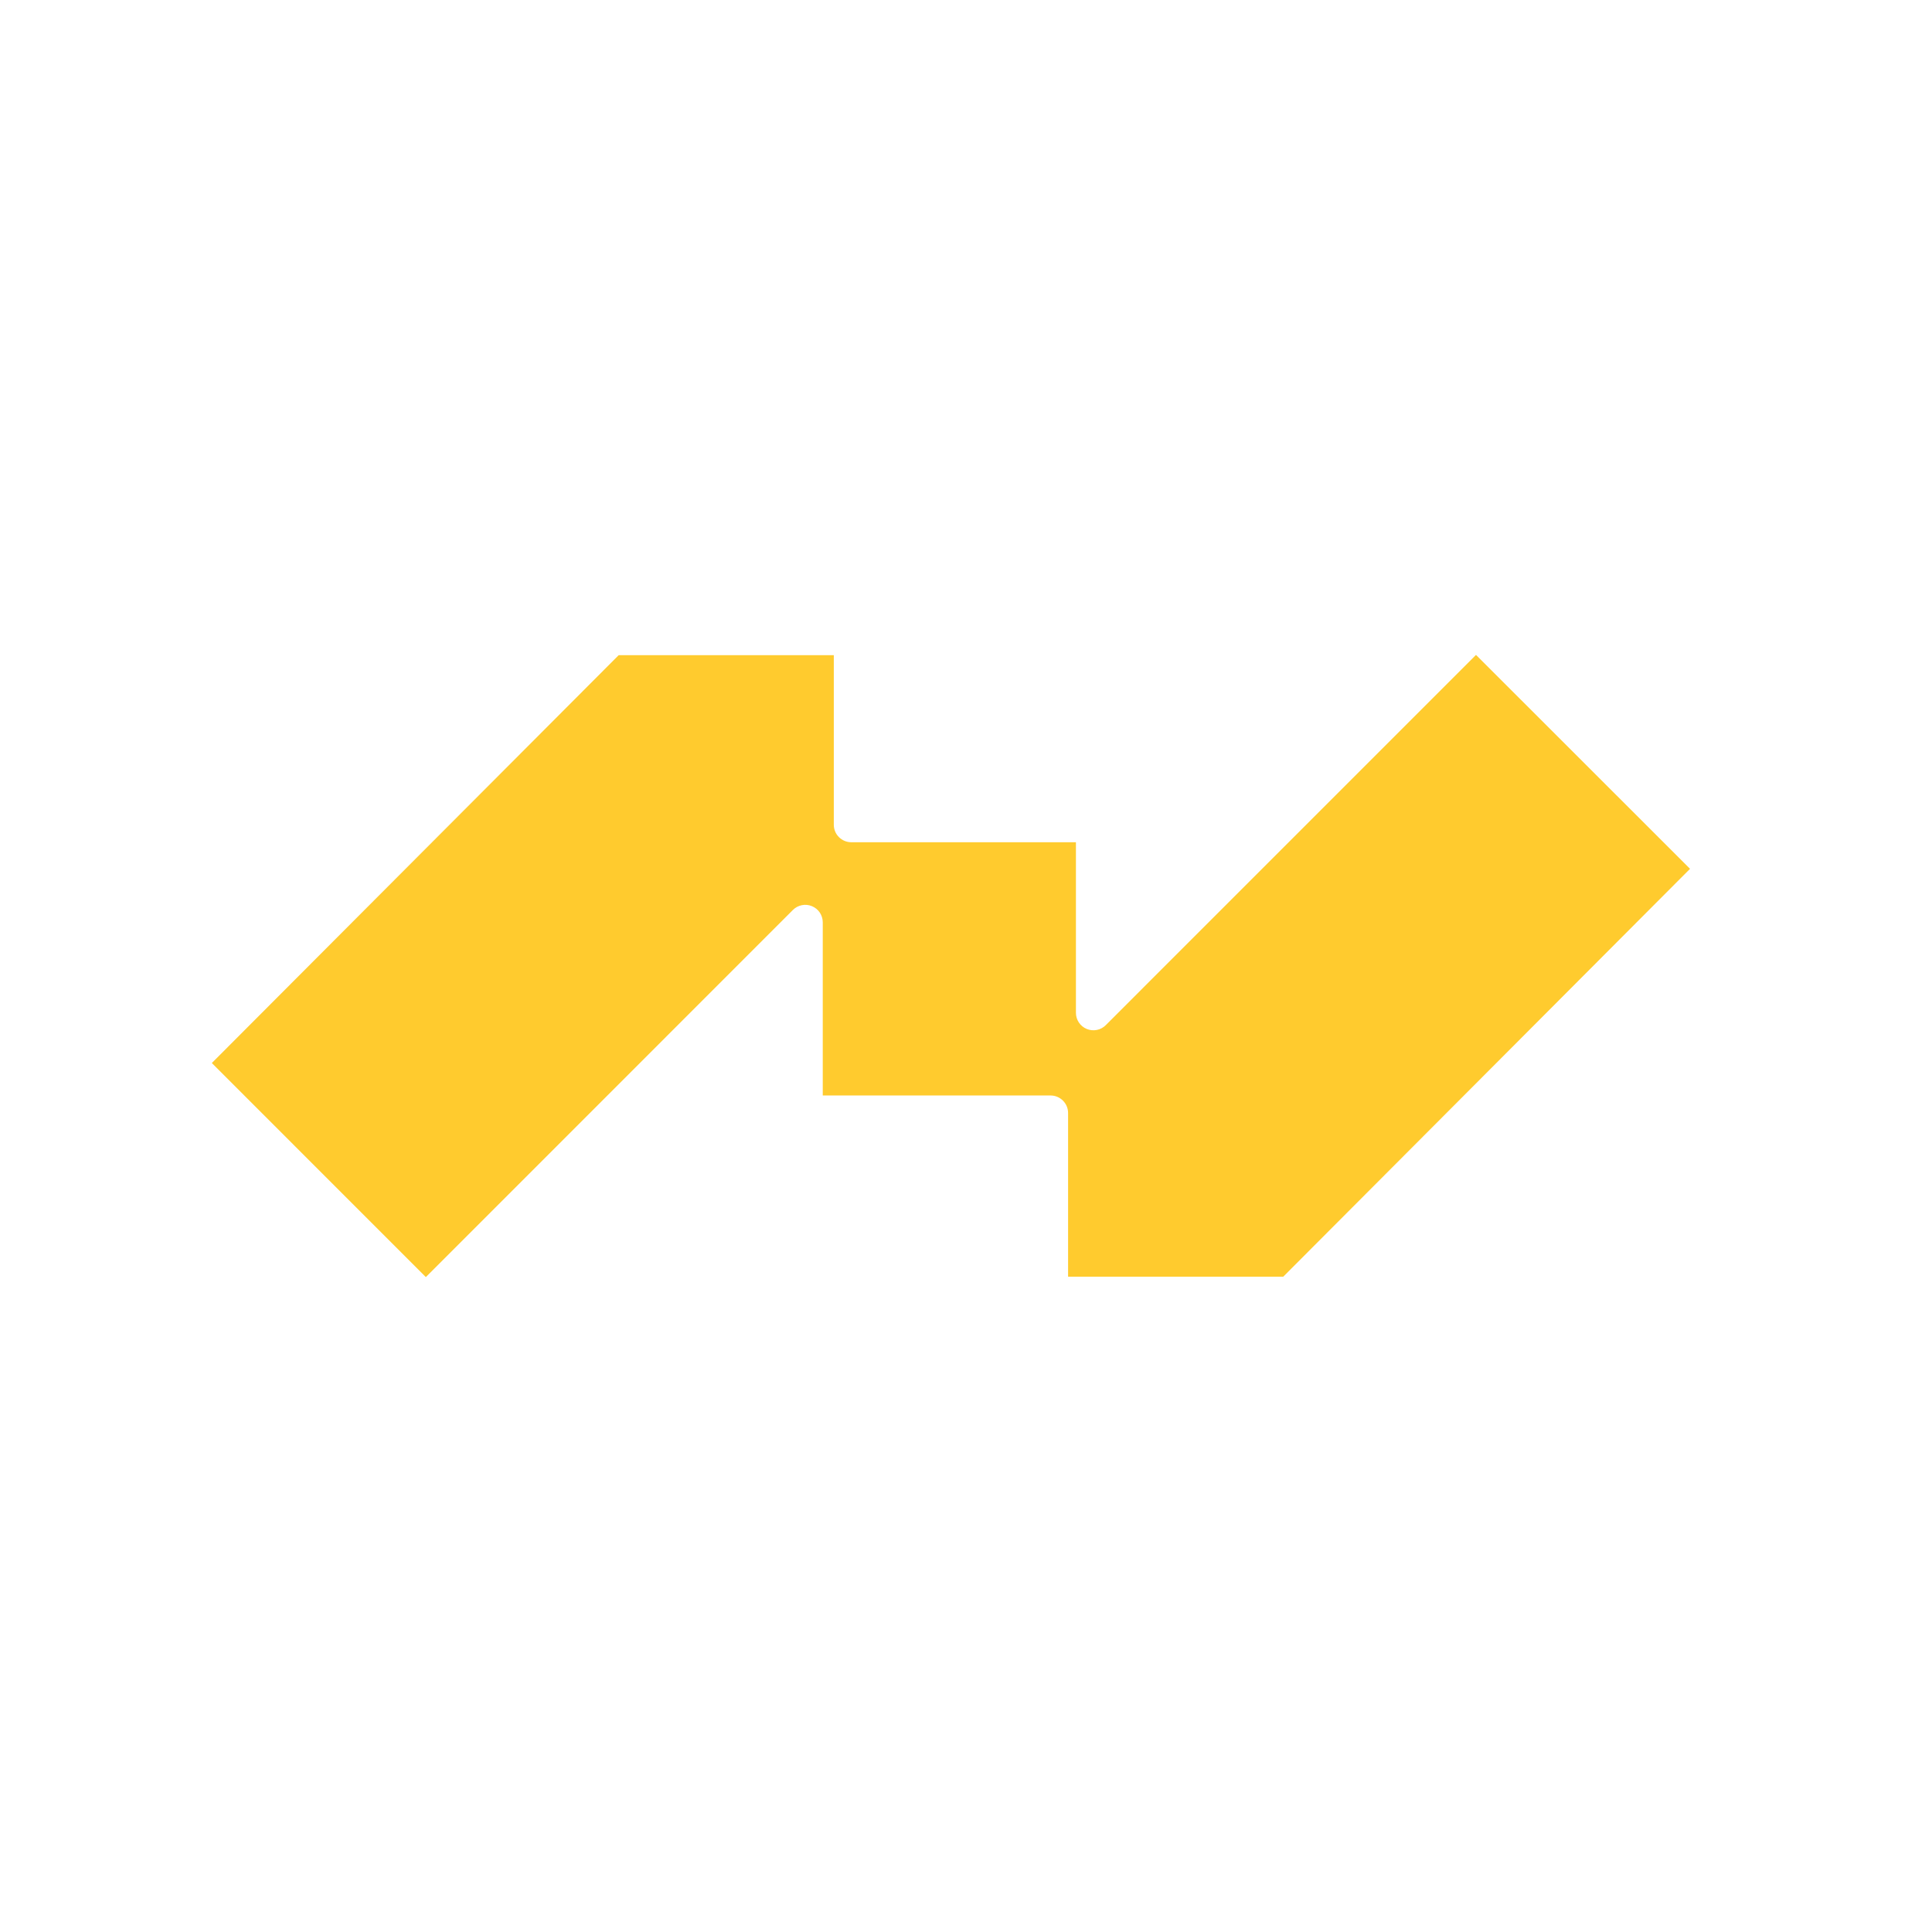 <svg width="50" height="50" viewBox="0 0 50 50" fill="none" xmlns="http://www.w3.org/2000/svg">
<g clip-path="url(#clip0_72523_40572)">
<path d="M38.199 16.949L28.617 26.531C28.553 26.595 28.473 26.638 28.385 26.655C28.297 26.672 28.206 26.663 28.124 26.629C28.041 26.595 27.971 26.537 27.921 26.462C27.871 26.388 27.845 26.301 27.845 26.211V21.797H22.031C21.911 21.797 21.796 21.749 21.711 21.664C21.626 21.58 21.579 21.465 21.579 21.345V16.956H16.011L5.482 27.511L11.021 33.051L20.521 23.549C20.584 23.486 20.665 23.443 20.752 23.426C20.84 23.408 20.931 23.417 21.014 23.452C21.096 23.486 21.167 23.544 21.217 23.618C21.266 23.693 21.293 23.78 21.293 23.869V28.351H27.19C27.309 28.351 27.424 28.399 27.509 28.484C27.594 28.569 27.642 28.684 27.642 28.803V33.041H33.21L43.738 22.485L38.199 16.949Z" fill="#FFCB2E"/>
</g>
<defs>
<clipPath id="clip0_72523_40572">
<rect width="49" height="49" fill="white" transform="translate(0.111 0.5)"/>
</clipPath>
</defs>
</svg>
